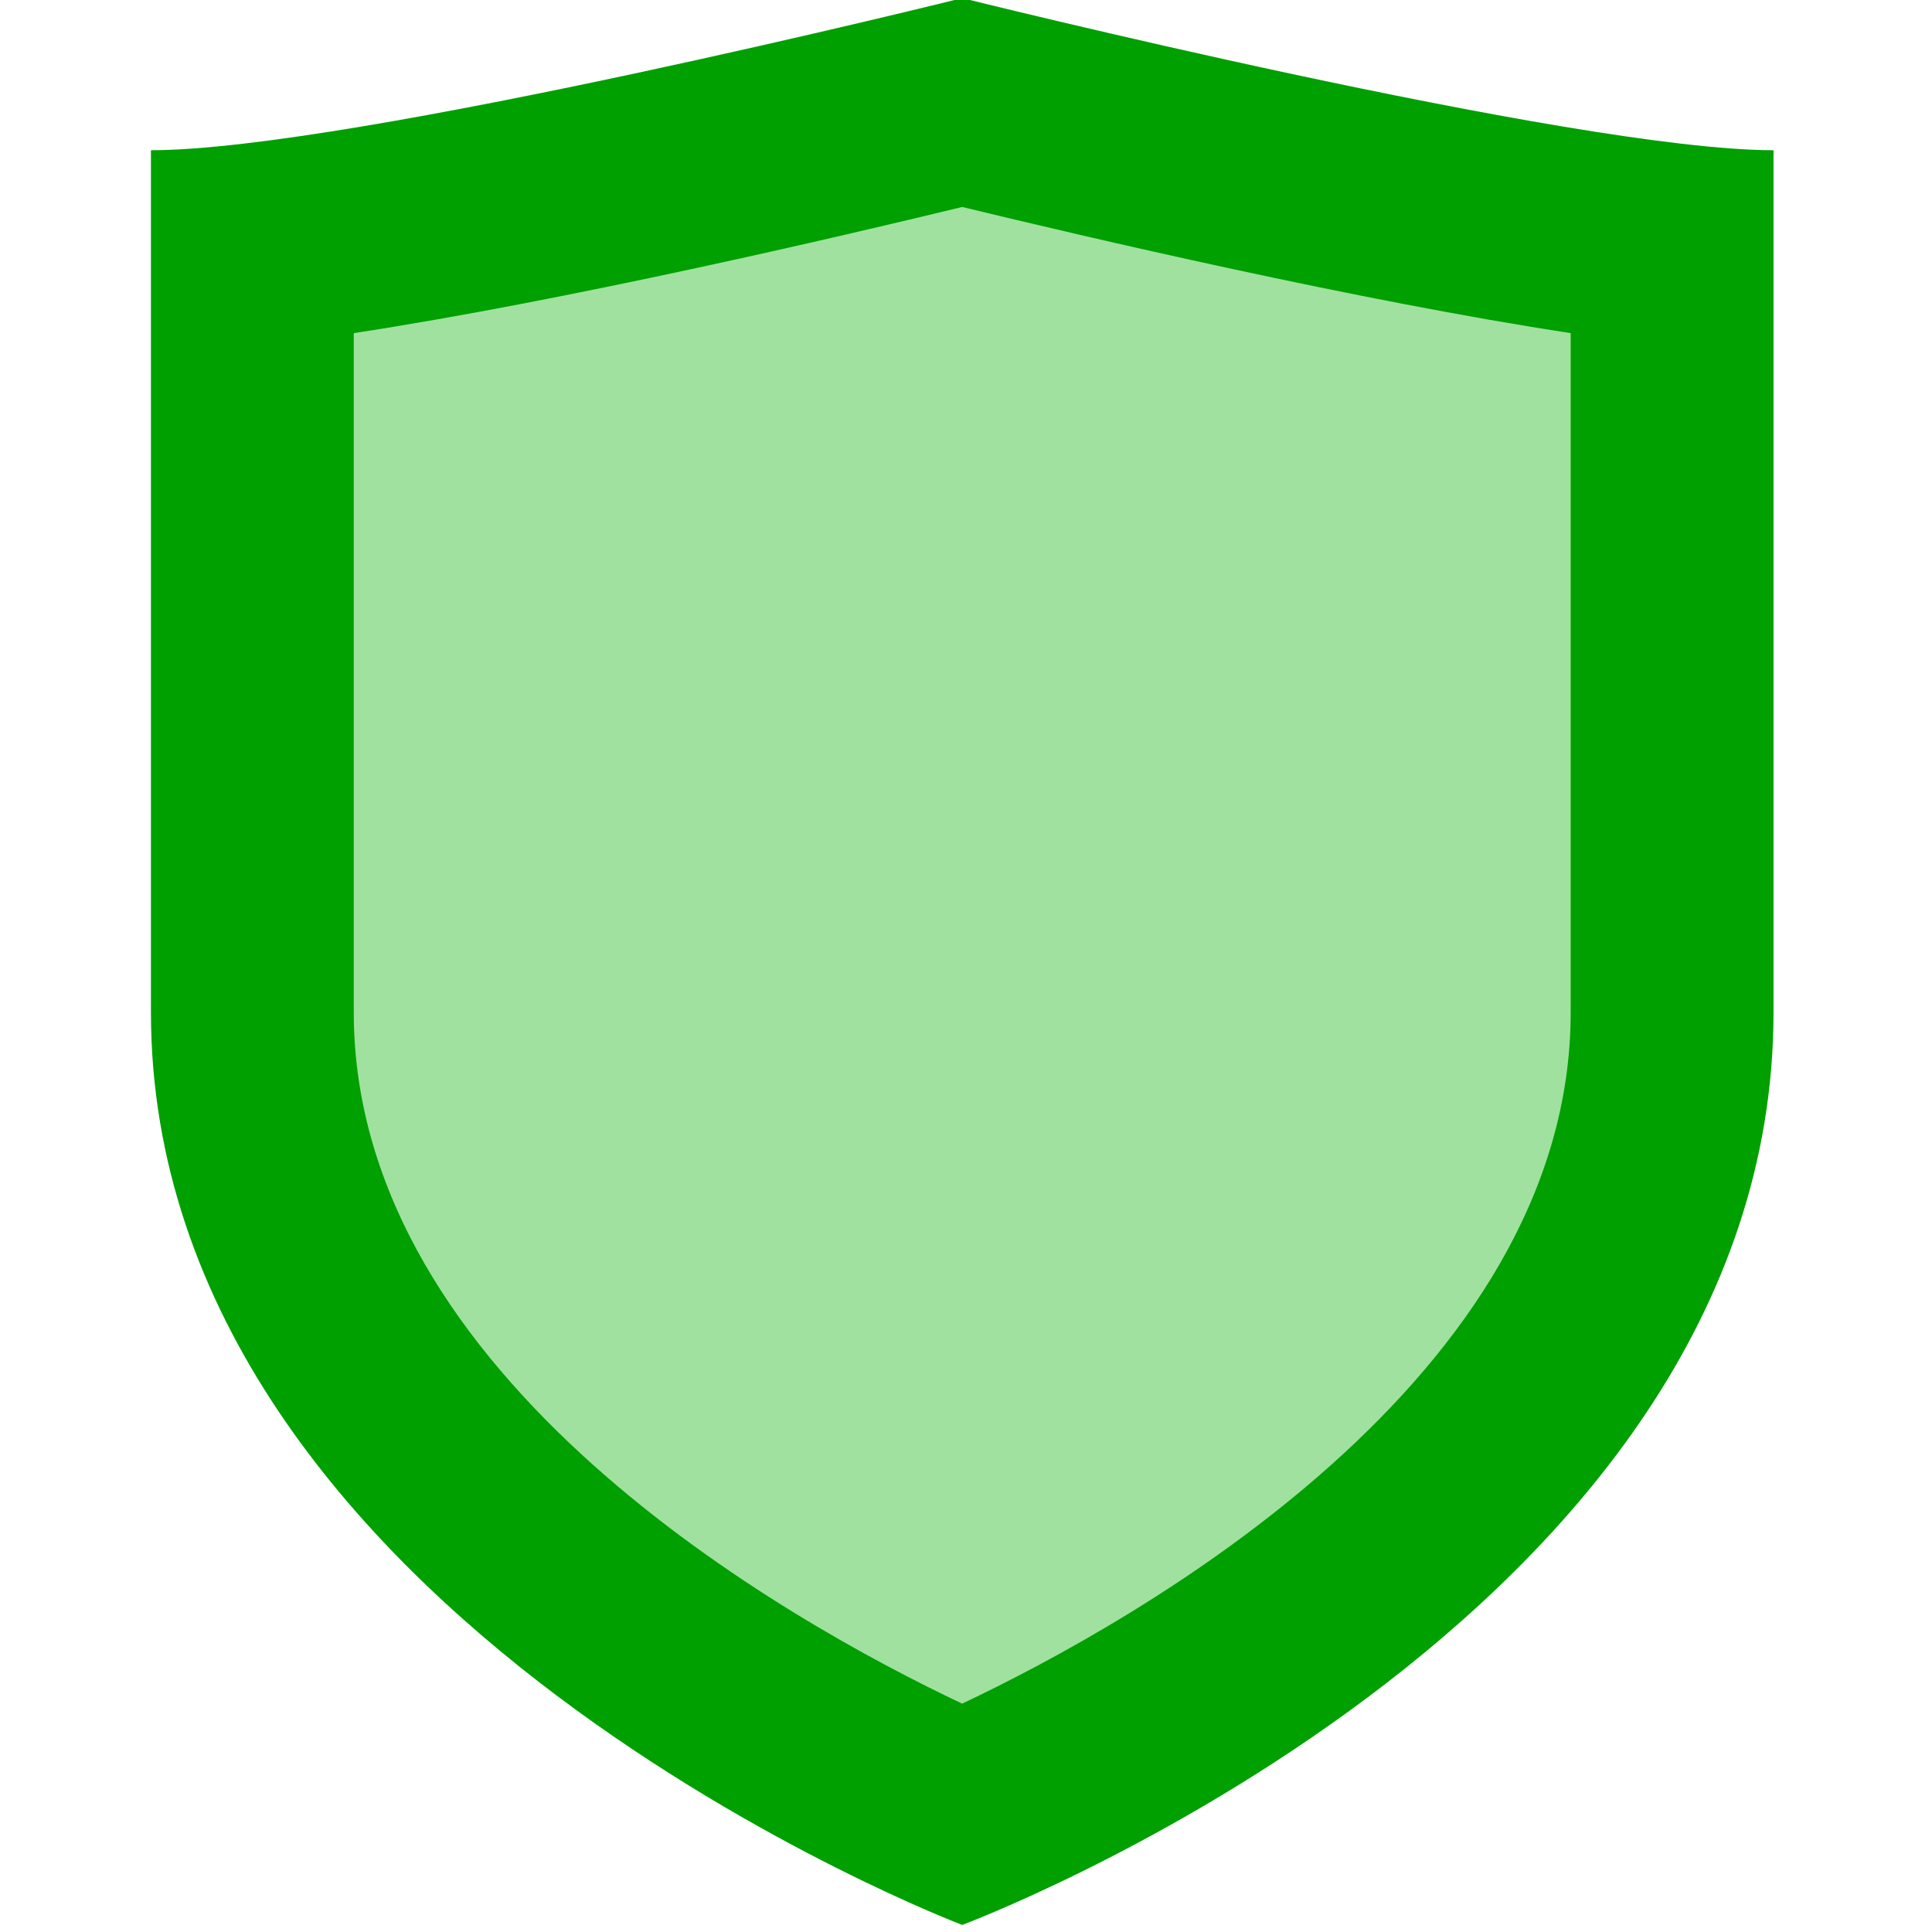 <?xml version="1.0" encoding="UTF-8" standalone="no"?><!-- Generator: Gravit.io --><svg xmlns="http://www.w3.org/2000/svg" xmlns:xlink="http://www.w3.org/1999/xlink" style="isolation:isolate" viewBox="0 0 256 256" width="256pt" height="256pt"><defs><clipPath id="_clipPath_wkvpicUHkeL0NLl3LbtyEZGBbwxkWAGN"><rect width="256" height="256"/></clipPath></defs><g clip-path="url(#_clipPath_wkvpicUHkeL0NLl3LbtyEZGBbwxkWAGN)"><g><path d=" M 20 134.125 C 20 214.307 127.5 255.063 127.5 255.063 C 127.5 255.063 235 214.925 235 134.125 L 235 19.906 C 208.481 19.906 127.5 -0.25 127.5 -0.25 C 127.5 -0.25 46.485 19.906 20 19.906 L 20 134.125 Z " fill="rgb(0,160,0)"/><path d=" M 208.125 134.125 C 208.125 182.641 150.66 214.763 127.487 225.742 C 104.394 214.81 46.875 182.688 46.875 134.125 L 46.875 44.141 C 75.027 39.841 111.053 31.415 127.5 27.425 C 143.947 31.415 179.98 39.848 208.125 44.141 L 208.125 134.125 Z " fill="rgb(160,225,160)"/></g></g></svg>